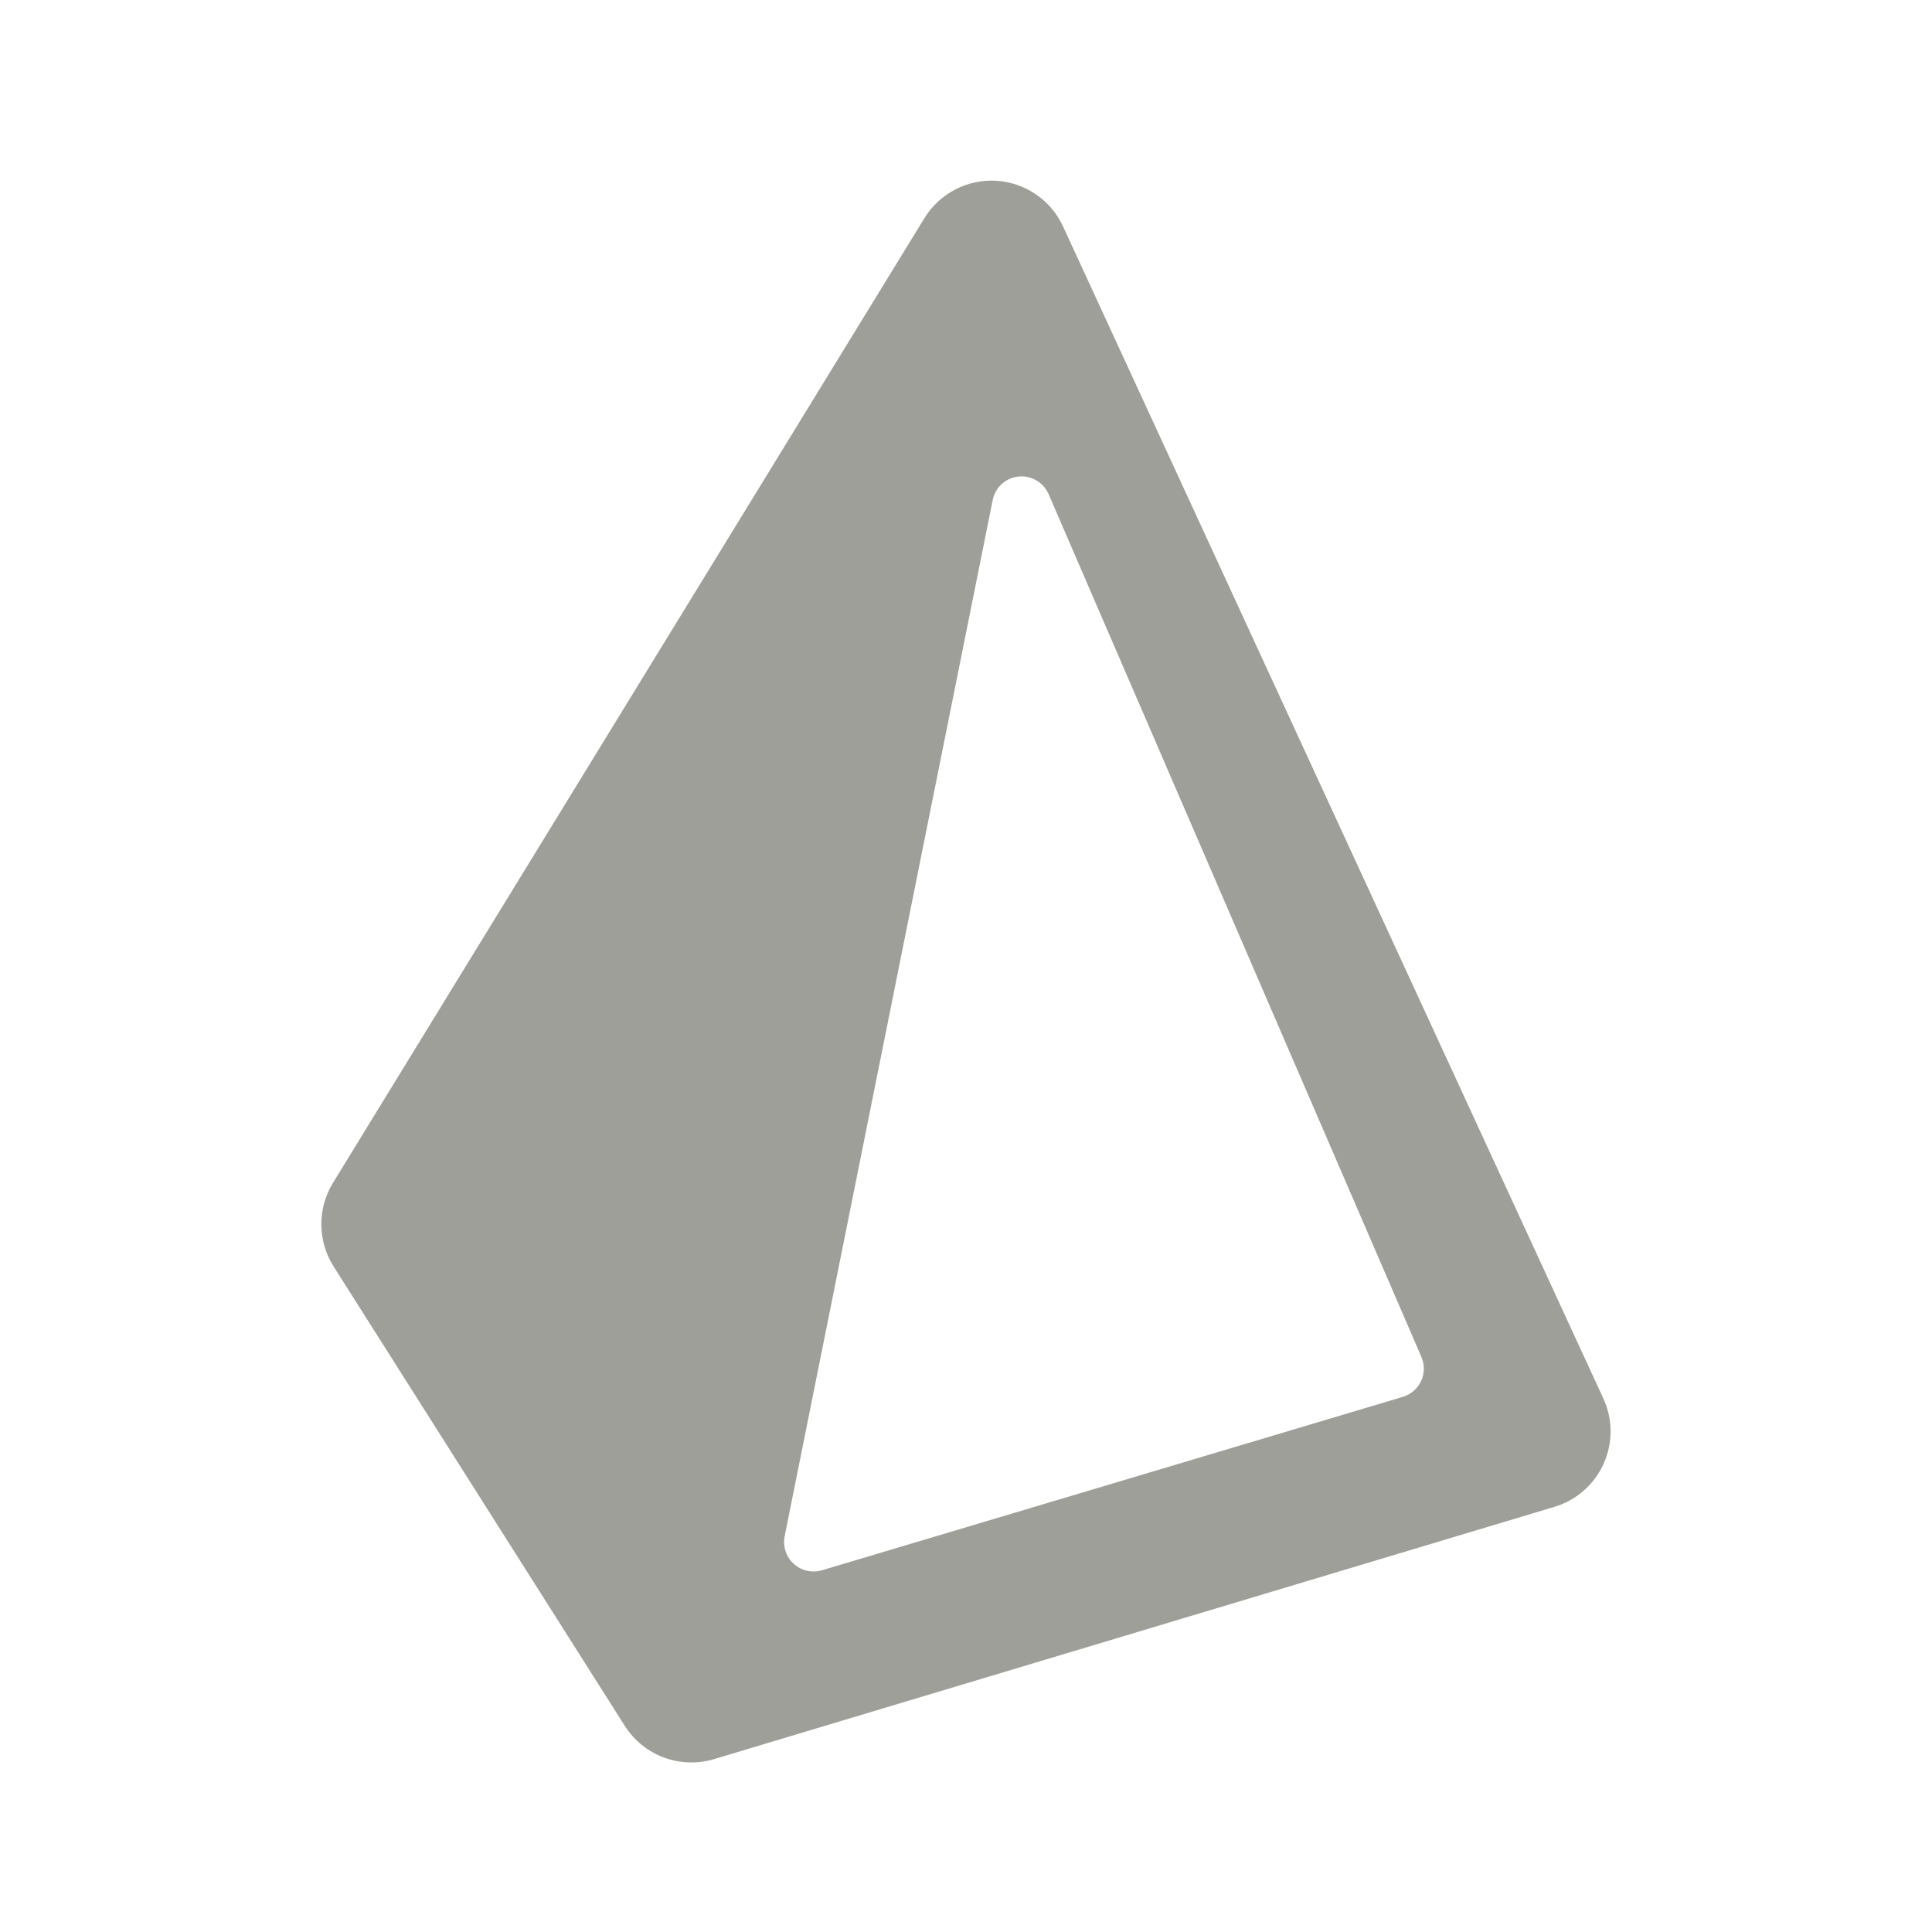 <svg width="57" height="57" viewBox="0 0 57 57" fill="none" xmlns="http://www.w3.org/2000/svg">
<path d="M9.84 37.361C9.609 36.993 9.484 36.568 9.481 36.133C9.477 35.699 9.595 35.272 9.822 34.901L27.273 6.437C27.493 6.079 27.806 5.787 28.179 5.592C28.552 5.398 28.971 5.309 29.39 5.333C29.81 5.358 30.215 5.497 30.563 5.734C30.91 5.971 31.187 6.298 31.363 6.68L47.304 41.26C47.443 41.562 47.516 41.89 47.517 42.222C47.518 42.554 47.448 42.883 47.311 43.186C47.175 43.489 46.975 43.759 46.725 43.978C46.475 44.198 46.181 44.361 45.862 44.456L21.064 51.9C20.578 52.045 20.059 52.028 19.584 51.851C19.11 51.674 18.706 51.347 18.434 50.919L9.84 37.361ZM29.286 14.76L23.15 45.322C23.12 45.469 23.129 45.621 23.176 45.764C23.222 45.907 23.305 46.035 23.416 46.136C23.527 46.237 23.662 46.308 23.808 46.342C23.955 46.375 24.107 46.37 24.251 46.328L41.385 41.213C41.503 41.178 41.612 41.118 41.705 41.038C41.798 40.957 41.874 40.858 41.926 40.746C41.978 40.635 42.005 40.514 42.007 40.39C42.009 40.267 41.984 40.145 41.935 40.032L30.941 14.587C30.868 14.415 30.742 14.271 30.582 14.176C30.421 14.081 30.234 14.04 30.048 14.059C29.863 14.079 29.688 14.157 29.55 14.283C29.413 14.409 29.322 14.577 29.286 14.76Z" fill="#9D9F98"/>
</svg>
